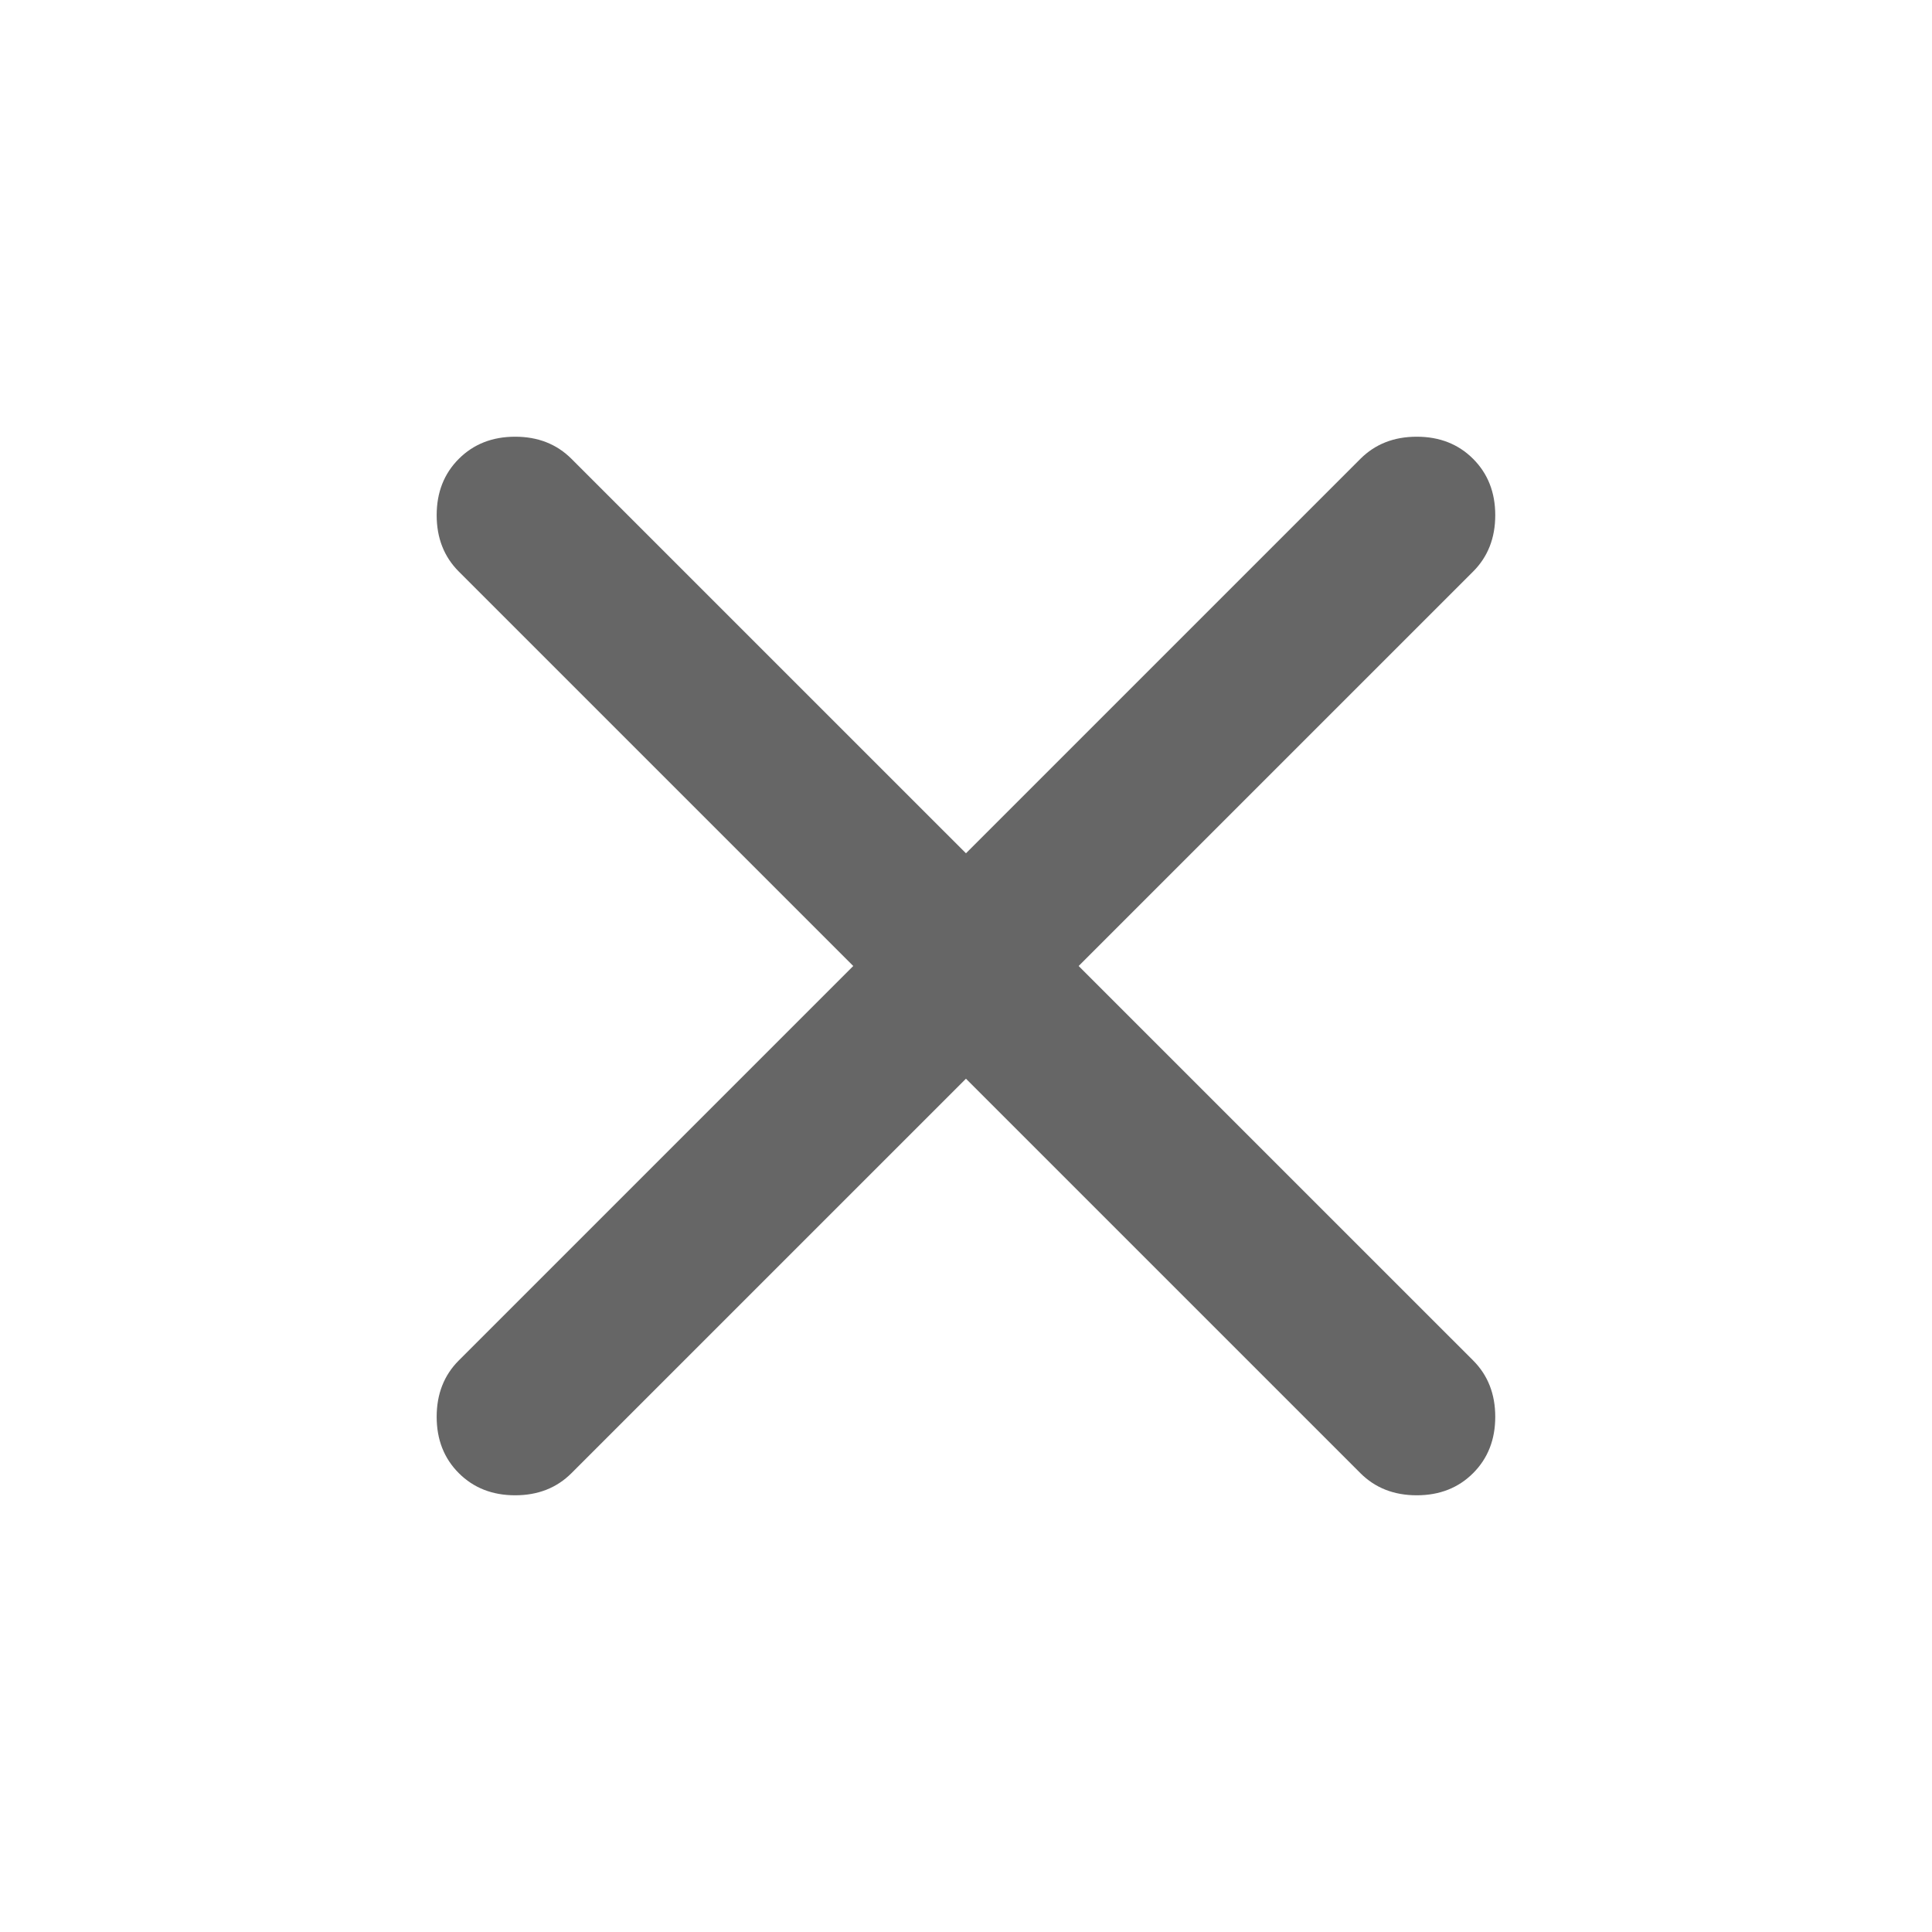 <svg width="50" height="50" viewBox="0 0 50 50" fill="none" xmlns="http://www.w3.org/2000/svg">
<mask id="mask0_372_377" style="mask-type:alpha" maskUnits="userSpaceOnUse" x="0" y="0" width="50" height="50">
<rect width="50" height="50" fill="#D9D9D9"/>
</mask>
<g mask="url(#mask0_372_377)">
<path d="M24.999 27.917L14.79 38.125C14.408 38.507 13.922 38.698 13.332 38.698C12.742 38.698 12.256 38.507 11.874 38.125C11.492 37.743 11.301 37.257 11.301 36.667C11.301 36.076 11.492 35.59 11.874 35.208L22.082 25L11.874 14.792C11.492 14.41 11.301 13.924 11.301 13.333C11.301 12.743 11.492 12.257 11.874 11.875C12.256 11.493 12.742 11.302 13.332 11.302C13.922 11.302 14.408 11.493 14.79 11.875L24.999 22.083L35.207 11.875C35.589 11.493 36.075 11.302 36.665 11.302C37.256 11.302 37.742 11.493 38.124 11.875C38.506 12.257 38.697 12.743 38.697 13.333C38.697 13.924 38.506 14.41 38.124 14.792L27.915 25L38.124 35.208C38.506 35.59 38.697 36.076 38.697 36.667C38.697 37.257 38.506 37.743 38.124 38.125C37.742 38.507 37.256 38.698 36.665 38.698C36.075 38.698 35.589 38.507 35.207 38.125L24.999 27.917Z" fill="#666666"/>
</g>
</svg>
